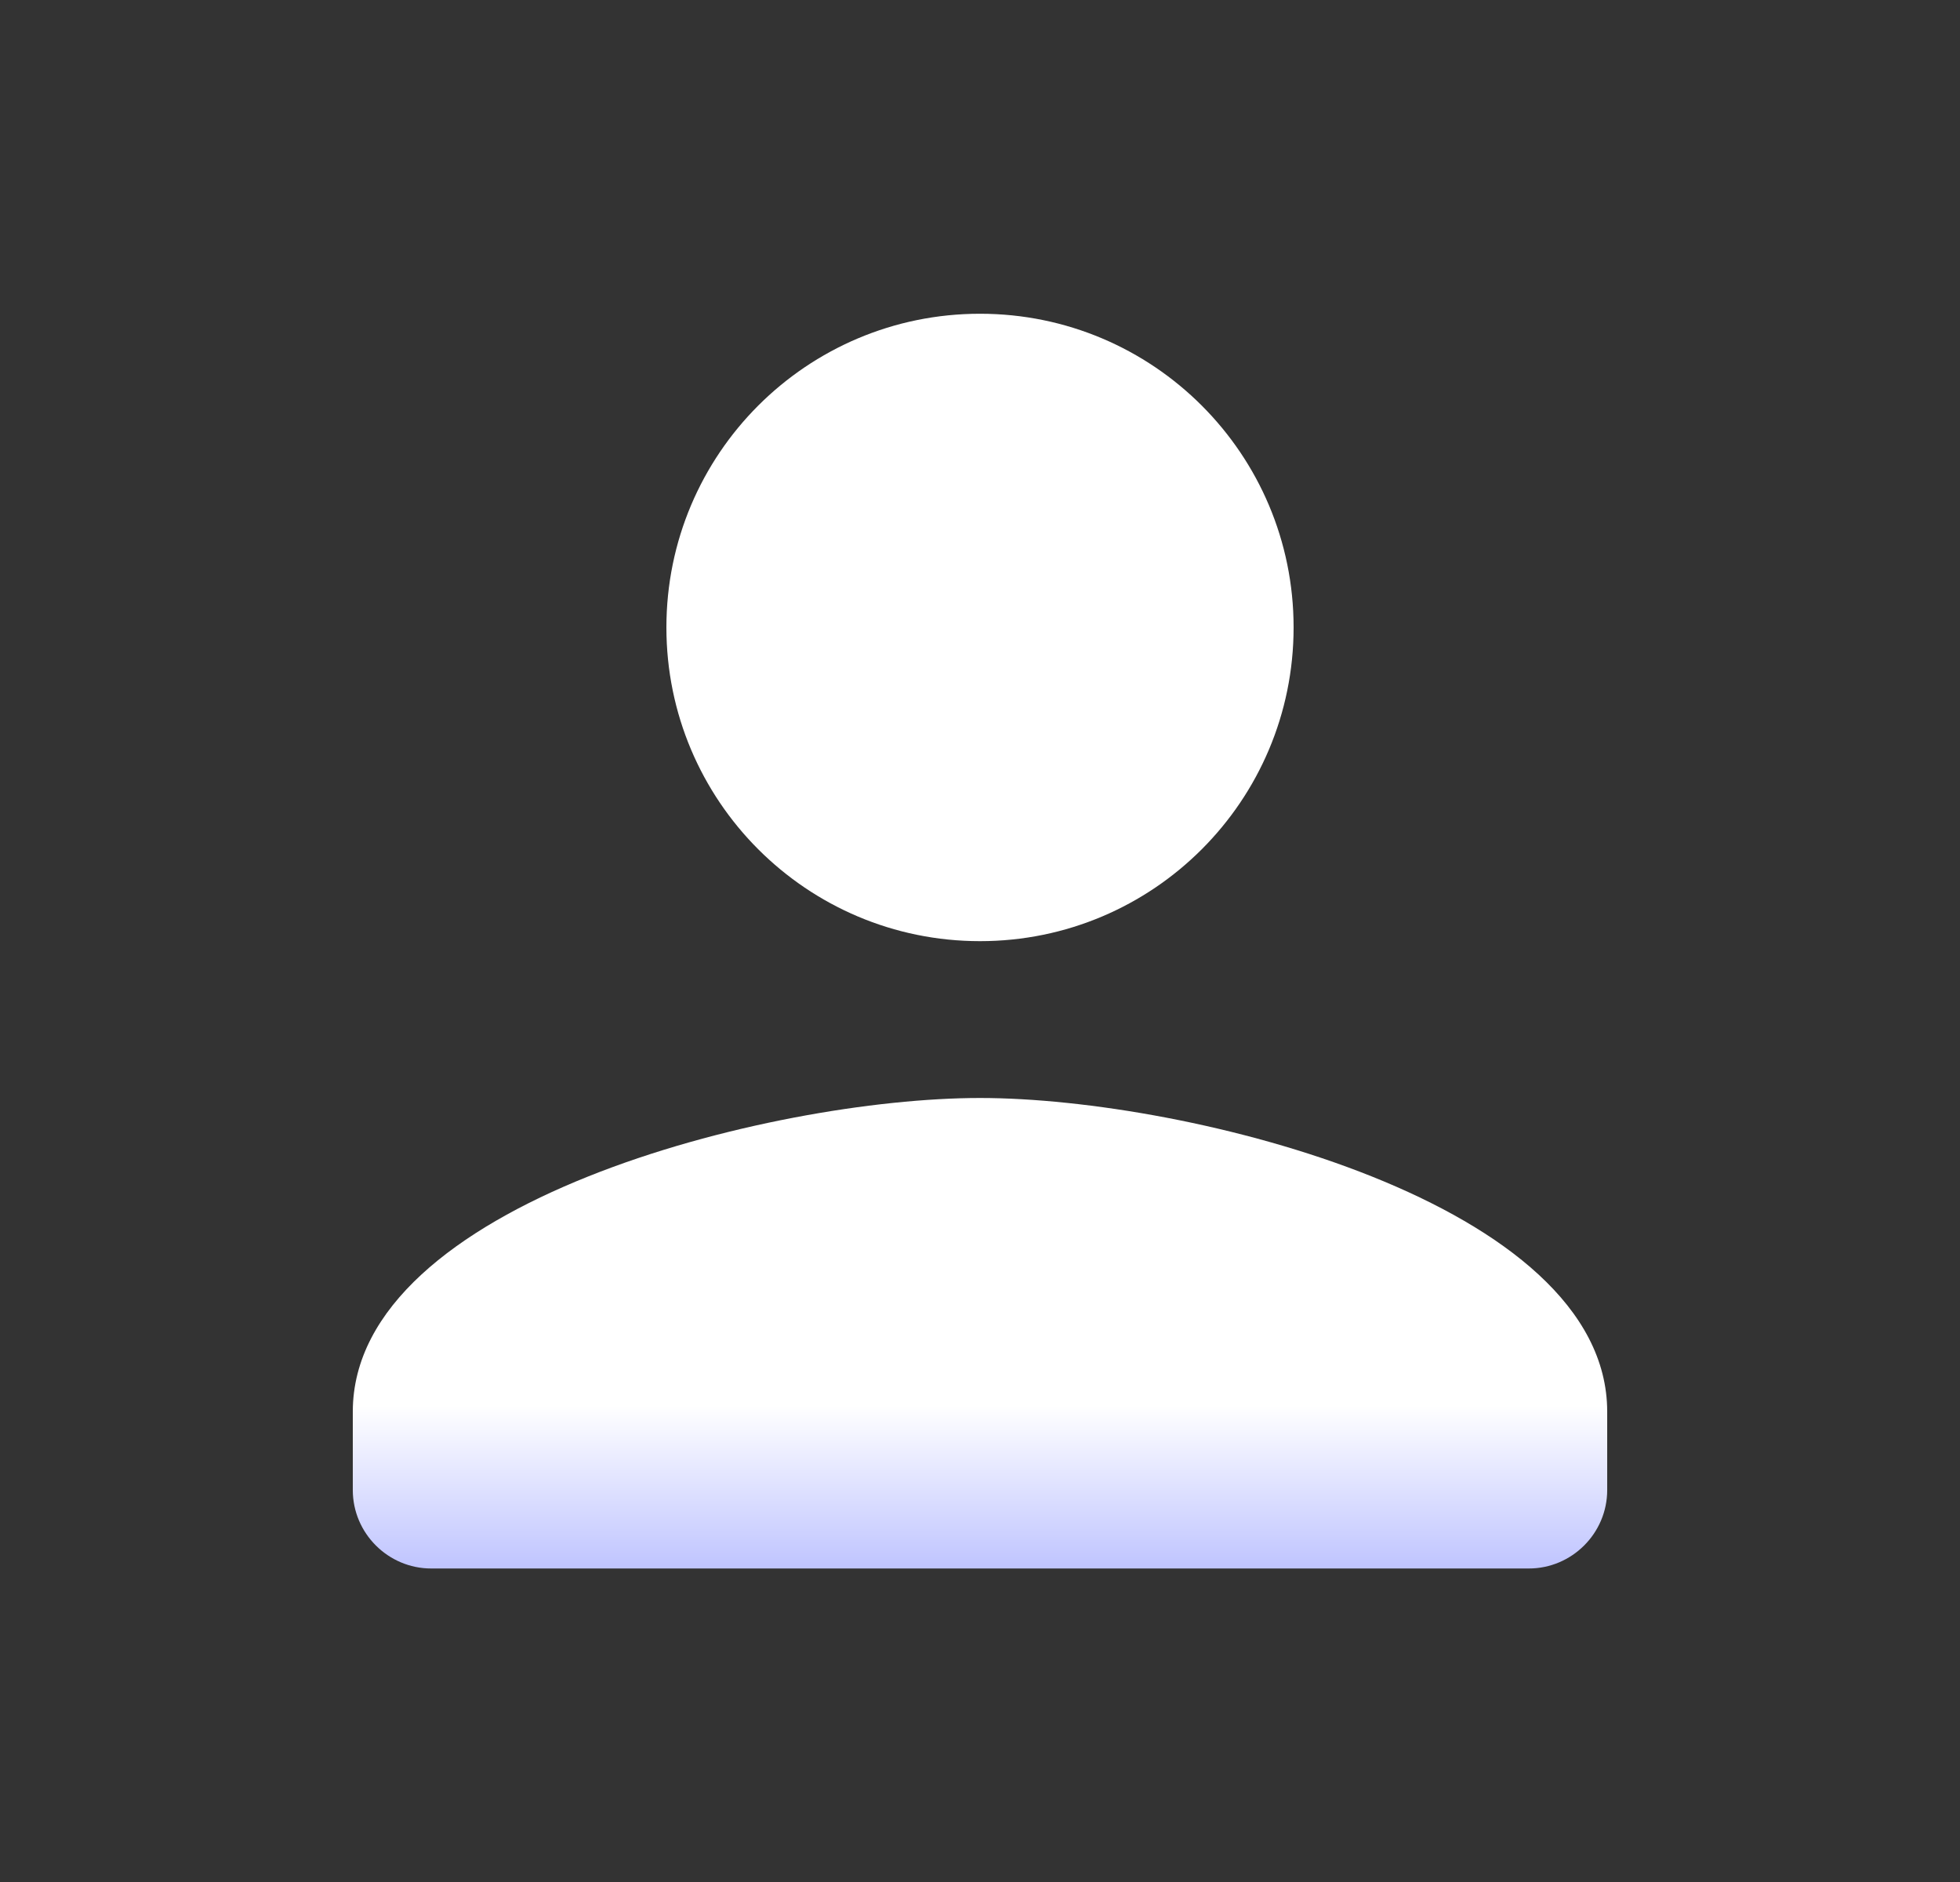 <svg width="25" height="24" viewBox="0 0 25 24" fill="none" xmlns="http://www.w3.org/2000/svg">
<rect x="0" y="0" width="25" height="24" fill="#333333" stroke="none"/>
<g id="person">
<path id="Vector" d="M12.5 12.002C14.71 12.002 16.5 10.211 16.5 8.001C16.5 5.791 14.71 4.001 12.5 4.001C10.29 4.001 8.5 5.791 8.5 8.001C8.5 10.211 10.29 12.002 12.5 12.002ZM12.5 14.002C9.83 14.002 4.5 15.341 4.5 18.002V19.002C4.5 19.552 4.95 20.002 5.5 20.002H19.5C20.05 20.002 20.5 19.552 20.5 19.002V18.002C20.5 15.341 15.17 14.002 12.5 14.002Z" fill="url(#paint0_linear_201_5726)"/>
</g>
<defs>
<linearGradient id="paint0_linear_201_5726" x1="12.5" y1="4.001" x2="12.5" y2="20.002" gradientUnits="userSpaceOnUse">
<stop offset="0.87" stop-color="white"/>
<stop offset="1" stop-color="#BFC4FF"/>
</linearGradient>
</defs>
</svg>
